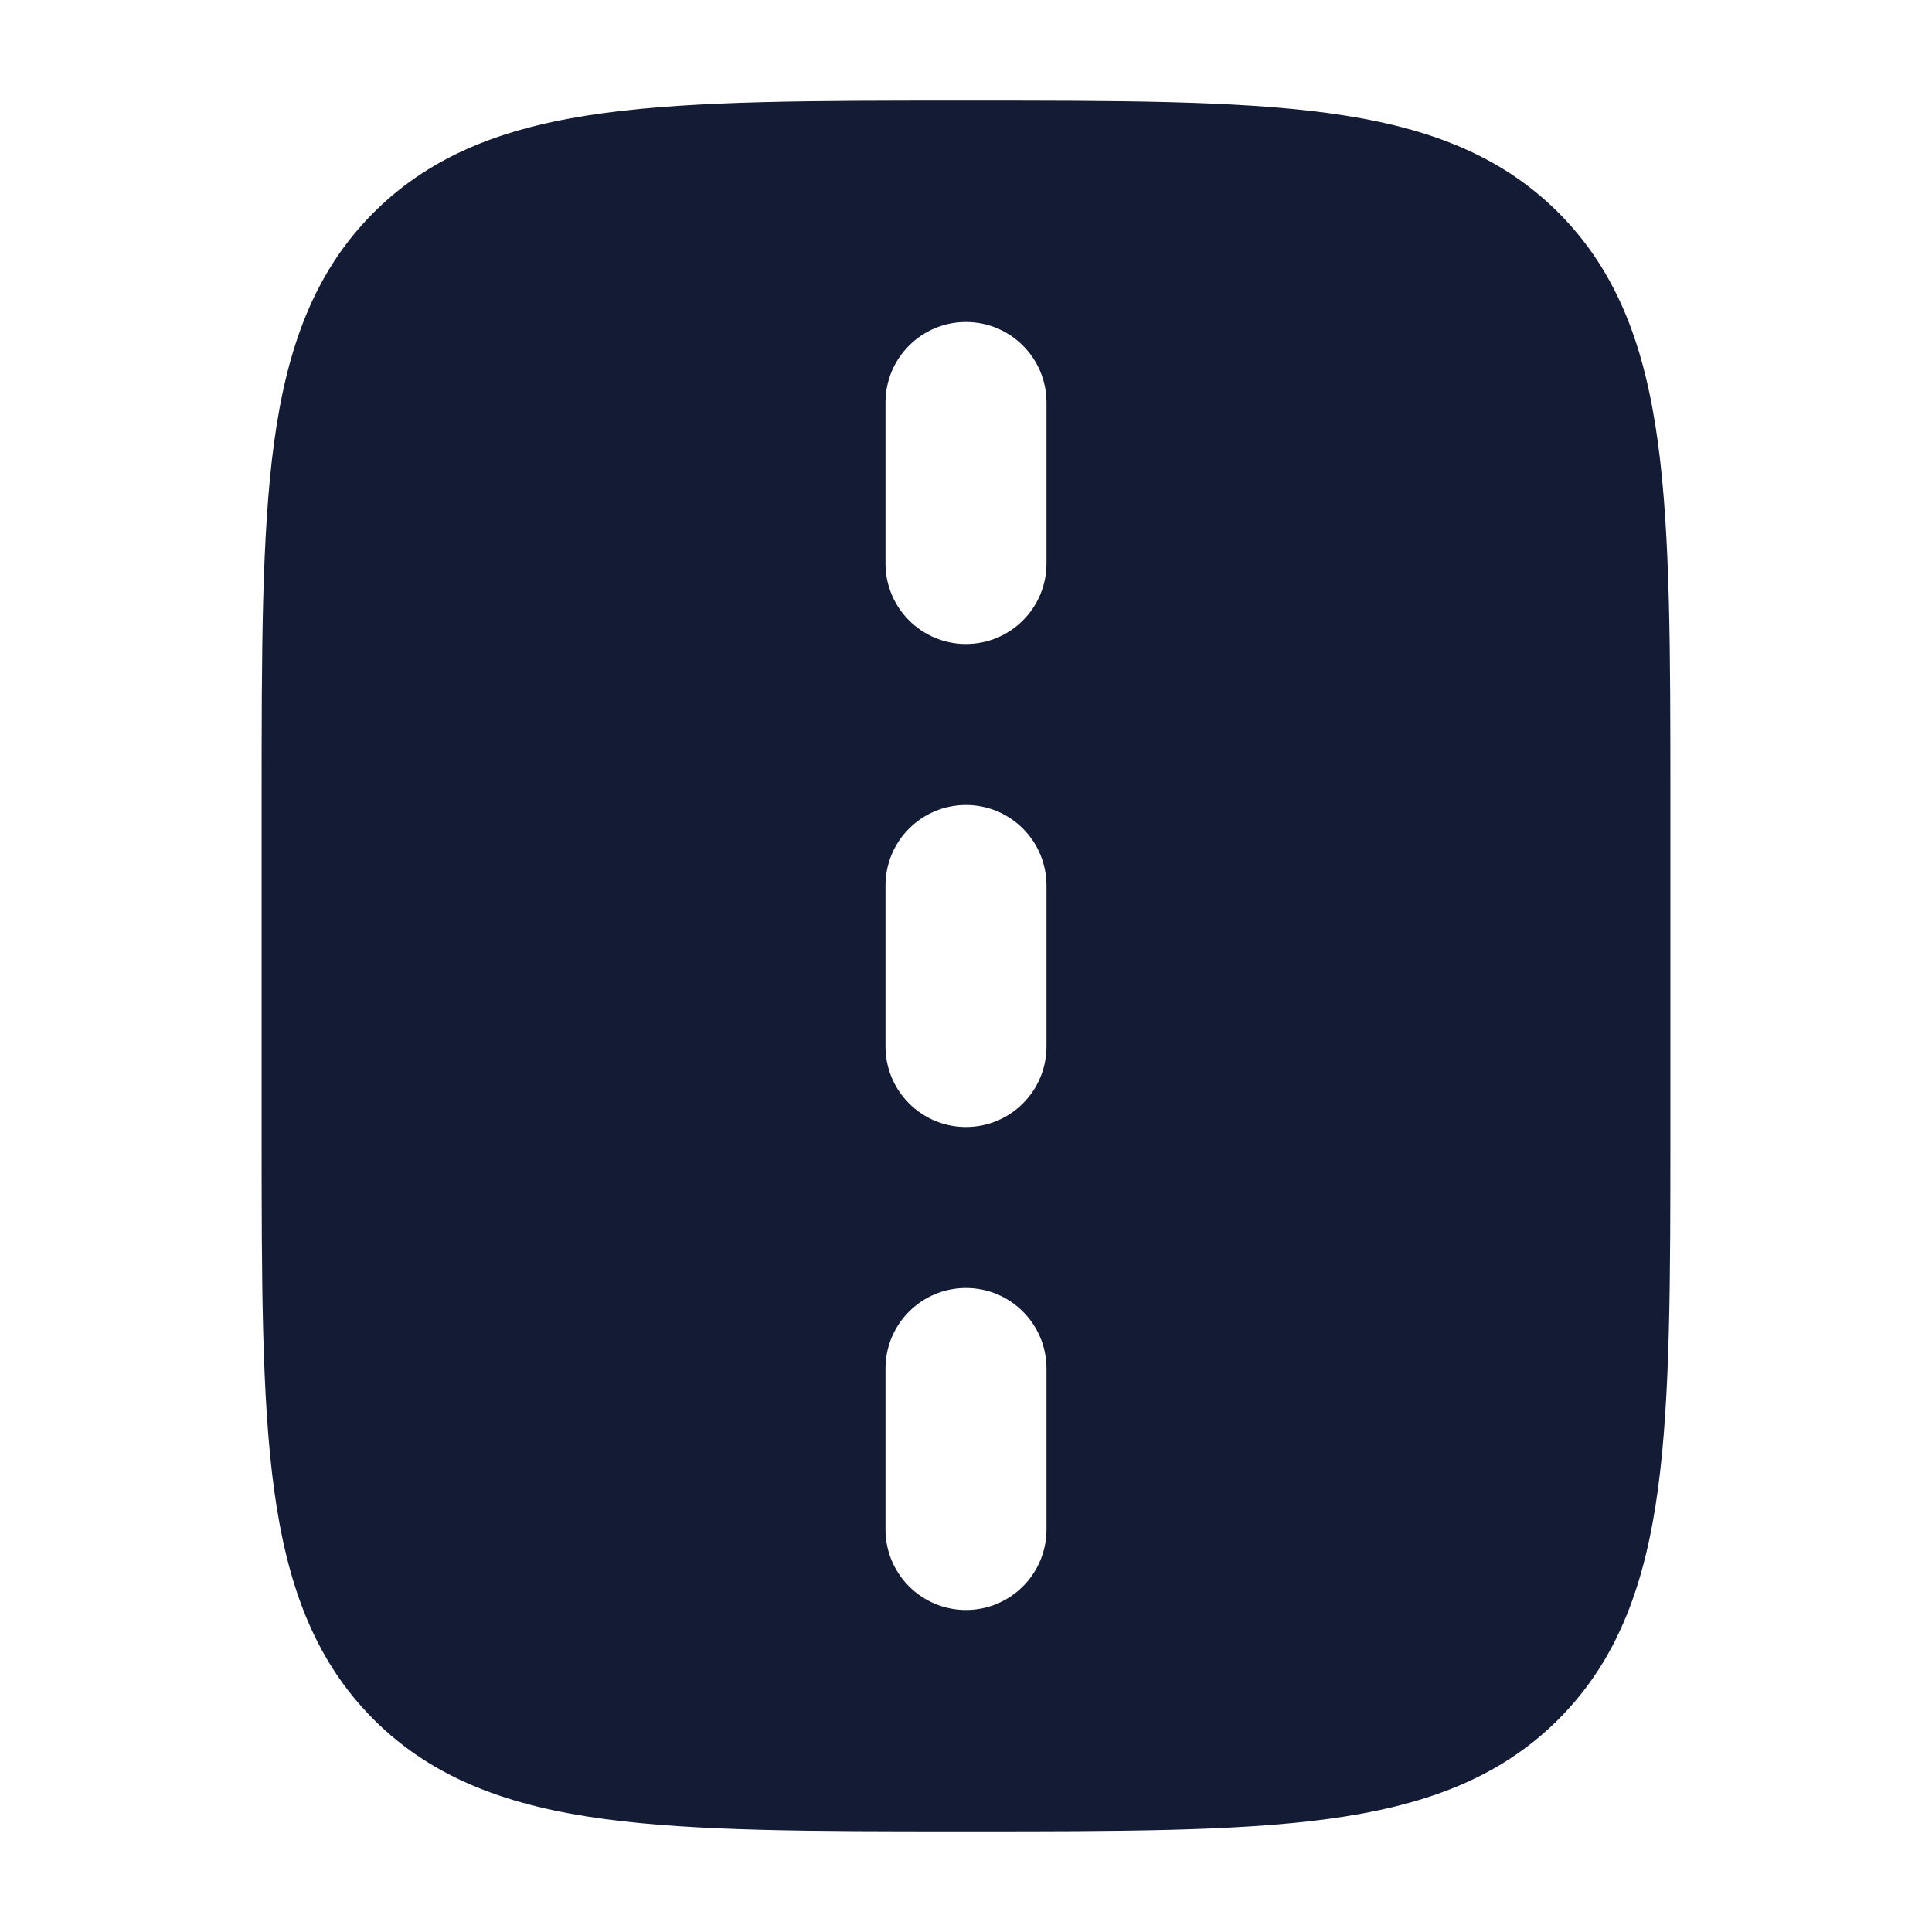 <svg width="24" height="24" viewBox="0 0 24 24" fill="none" xmlns="http://www.w3.org/2000/svg">
<path fill-rule="evenodd" clip-rule="evenodd" d="M20.597 18.489C20.75 17.35 20.75 15.894 20.75 14.056L20.75 14.056L20.75 9.944L20.75 9.944C20.75 8.106 20.75 6.65 20.597 5.511C20.439 4.339 20.107 3.39 19.359 2.641C18.61 1.893 17.661 1.561 16.489 1.403C15.35 1.25 13.894 1.25 12.056 1.25L12.056 1.25L11.944 1.25L11.944 1.25C10.106 1.25 8.65 1.25 7.511 1.403C6.339 1.561 5.39 1.893 4.641 2.641C3.893 3.39 3.561 4.339 3.403 5.511C3.25 6.65 3.25 8.106 3.25 9.944L3.25 9.944L3.25 14.056L3.25 14.056C3.25 15.894 3.25 17.35 3.403 18.489C3.561 19.661 3.893 20.61 4.641 21.359C5.39 22.107 6.339 22.439 7.511 22.597C8.65 22.75 10.106 22.75 11.944 22.75L11.944 22.75L12.056 22.75L12.056 22.75C13.894 22.75 15.35 22.75 16.489 22.597C17.661 22.439 18.61 22.107 19.359 21.359C20.107 20.61 20.439 19.661 20.597 18.489ZM11 19C11 19.552 11.448 20 12 20C12.552 20 13 19.552 13 19L13 17C13 16.448 12.552 16 12 16C11.448 16 11 16.448 11 17L11 19ZM11 7C11 7.552 11.448 8 12 8C12.552 8 13 7.552 13 7L13 5C13 4.448 12.552 4 12 4C11.448 4 11 4.448 11 5L11 7ZM11 11L11 13C11 13.552 11.448 14 12 14C12.552 14 13 13.552 13 13L13 11C13 10.448 12.552 10 12 10C11.448 10 11 10.448 11 11Z" fill="#141B34"/>
</svg>
